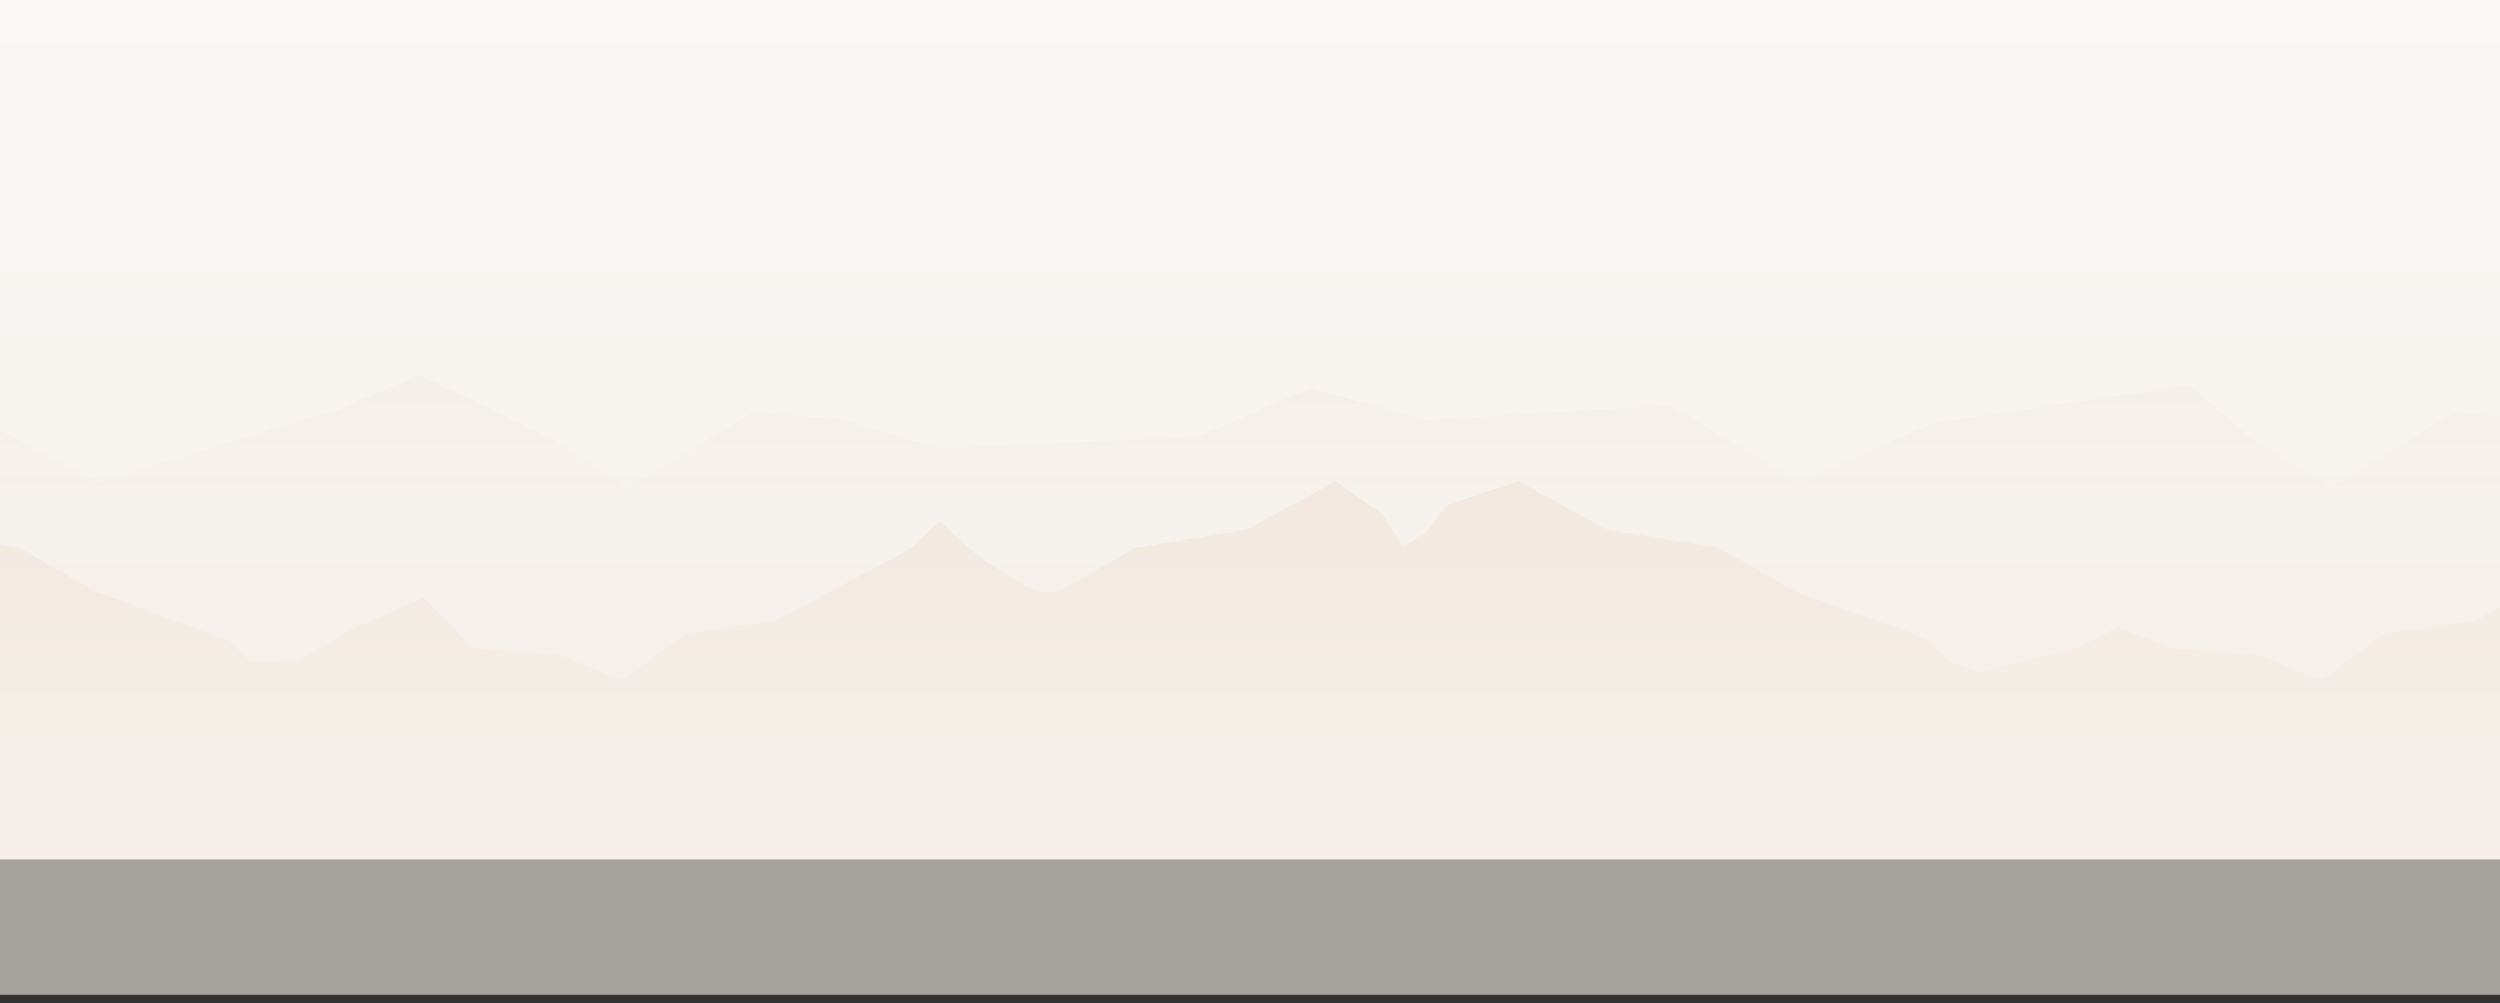 <svg width="1440" height="578" viewBox="0 0 1440 578" fill="none" xmlns="http://www.w3.org/2000/svg">
<rect x="0" y="0" width="1440" height="578" fill="#333333" stroke="none"/>
<rect width="1440" height="495" fill="url(#paint0_linear)"/>
<path opacity="0.38" d="M1413.89 237.666L1342.47 280.458L1296.61 252.325L1261.23 222.036L1114.39 243.594L1036.49 277.871L961.942 233.462L821.902 242.085L754.471 223.653L690.169 251.678L540.526 258.361L483.56 241.546L433.823 237.666L362.401 280.458L316.548 252.325L241.349 216L197.006 235.402L56.426 277.871L0 247.798V494.96H1440V239.714L1413.89 237.666Z" fill="url(#paint1_linear)"/>
<path opacity="0.59" d="M1440 573V349.875L1425.11 357.851L1373.76 364.858L1338.15 390.835L1328.77 388.679L1304.81 378.763L1301.04 377.146H1300.82L1251.19 373.481L1219.8 361.085L1196.28 373.589L1139.53 387.17L1123.02 381.134L1115.58 373.912L1111.37 369.385L1110.72 368.63L1108.89 368.415L1101.77 365.828L1105.33 365.936L1068 353.324L1033.69 340.713L996.467 319.263L990.101 315.598L989.778 315.49L925.799 305.142L874.552 277.225L833.446 290.806L821.686 306.436L809.171 314.412L805.394 312.472H806.258L796.332 296.088L769.144 277.225L718.004 305.142L654.026 315.49L653.702 315.598H653.594L647.336 319.263L610.007 340.713L602.131 341.467L592.744 338.665L566.312 322.82L541.173 300.399L523.372 316.676L446.339 357.851L395.091 364.858L359.488 390.835L349.993 388.679L326.042 378.763L322.266 377.146H322.05L272.421 373.481L244.154 344.378L202.401 362.486L172.299 380.272L144.248 381.134L136.804 373.912L132.596 369.385L131.949 368.63L130.115 368.415L122.994 365.828L119.5 364.5L89.225 353.324L54.916 340.713L17.694 319.263L11.328 315.598L11.005 315.49L0 313.658V573H1440Z" fill="url(#paint2_linear)"/>
<defs>
<linearGradient id="paint0_linear" x1="720" y1="0" x2="720" y2="495" gradientUnits="userSpaceOnUse">
<stop stop-color="#F9F8F6"/>
<stop offset="0.909" stop-color="#F5EFE9"/>
</linearGradient>
<linearGradient id="paint1_linear" x1="719.979" y1="286.624" x2="719.979" y2="134.476" gradientUnits="userSpaceOnUse">
<stop stop-color="#F5EFE9"/>
<stop offset="1" stop-color="#EEDECE"/>
</linearGradient>
<linearGradient id="paint2_linear" x1="719.979" y1="516.408" x2="719.979" y2="260.831" gradientUnits="userSpaceOnUse">
<stop offset="0.251" stop-color="#F5EFE9"/>
<stop offset="1" stop-color="#EDE0D3"/>
</linearGradient>
</defs>
</svg>
